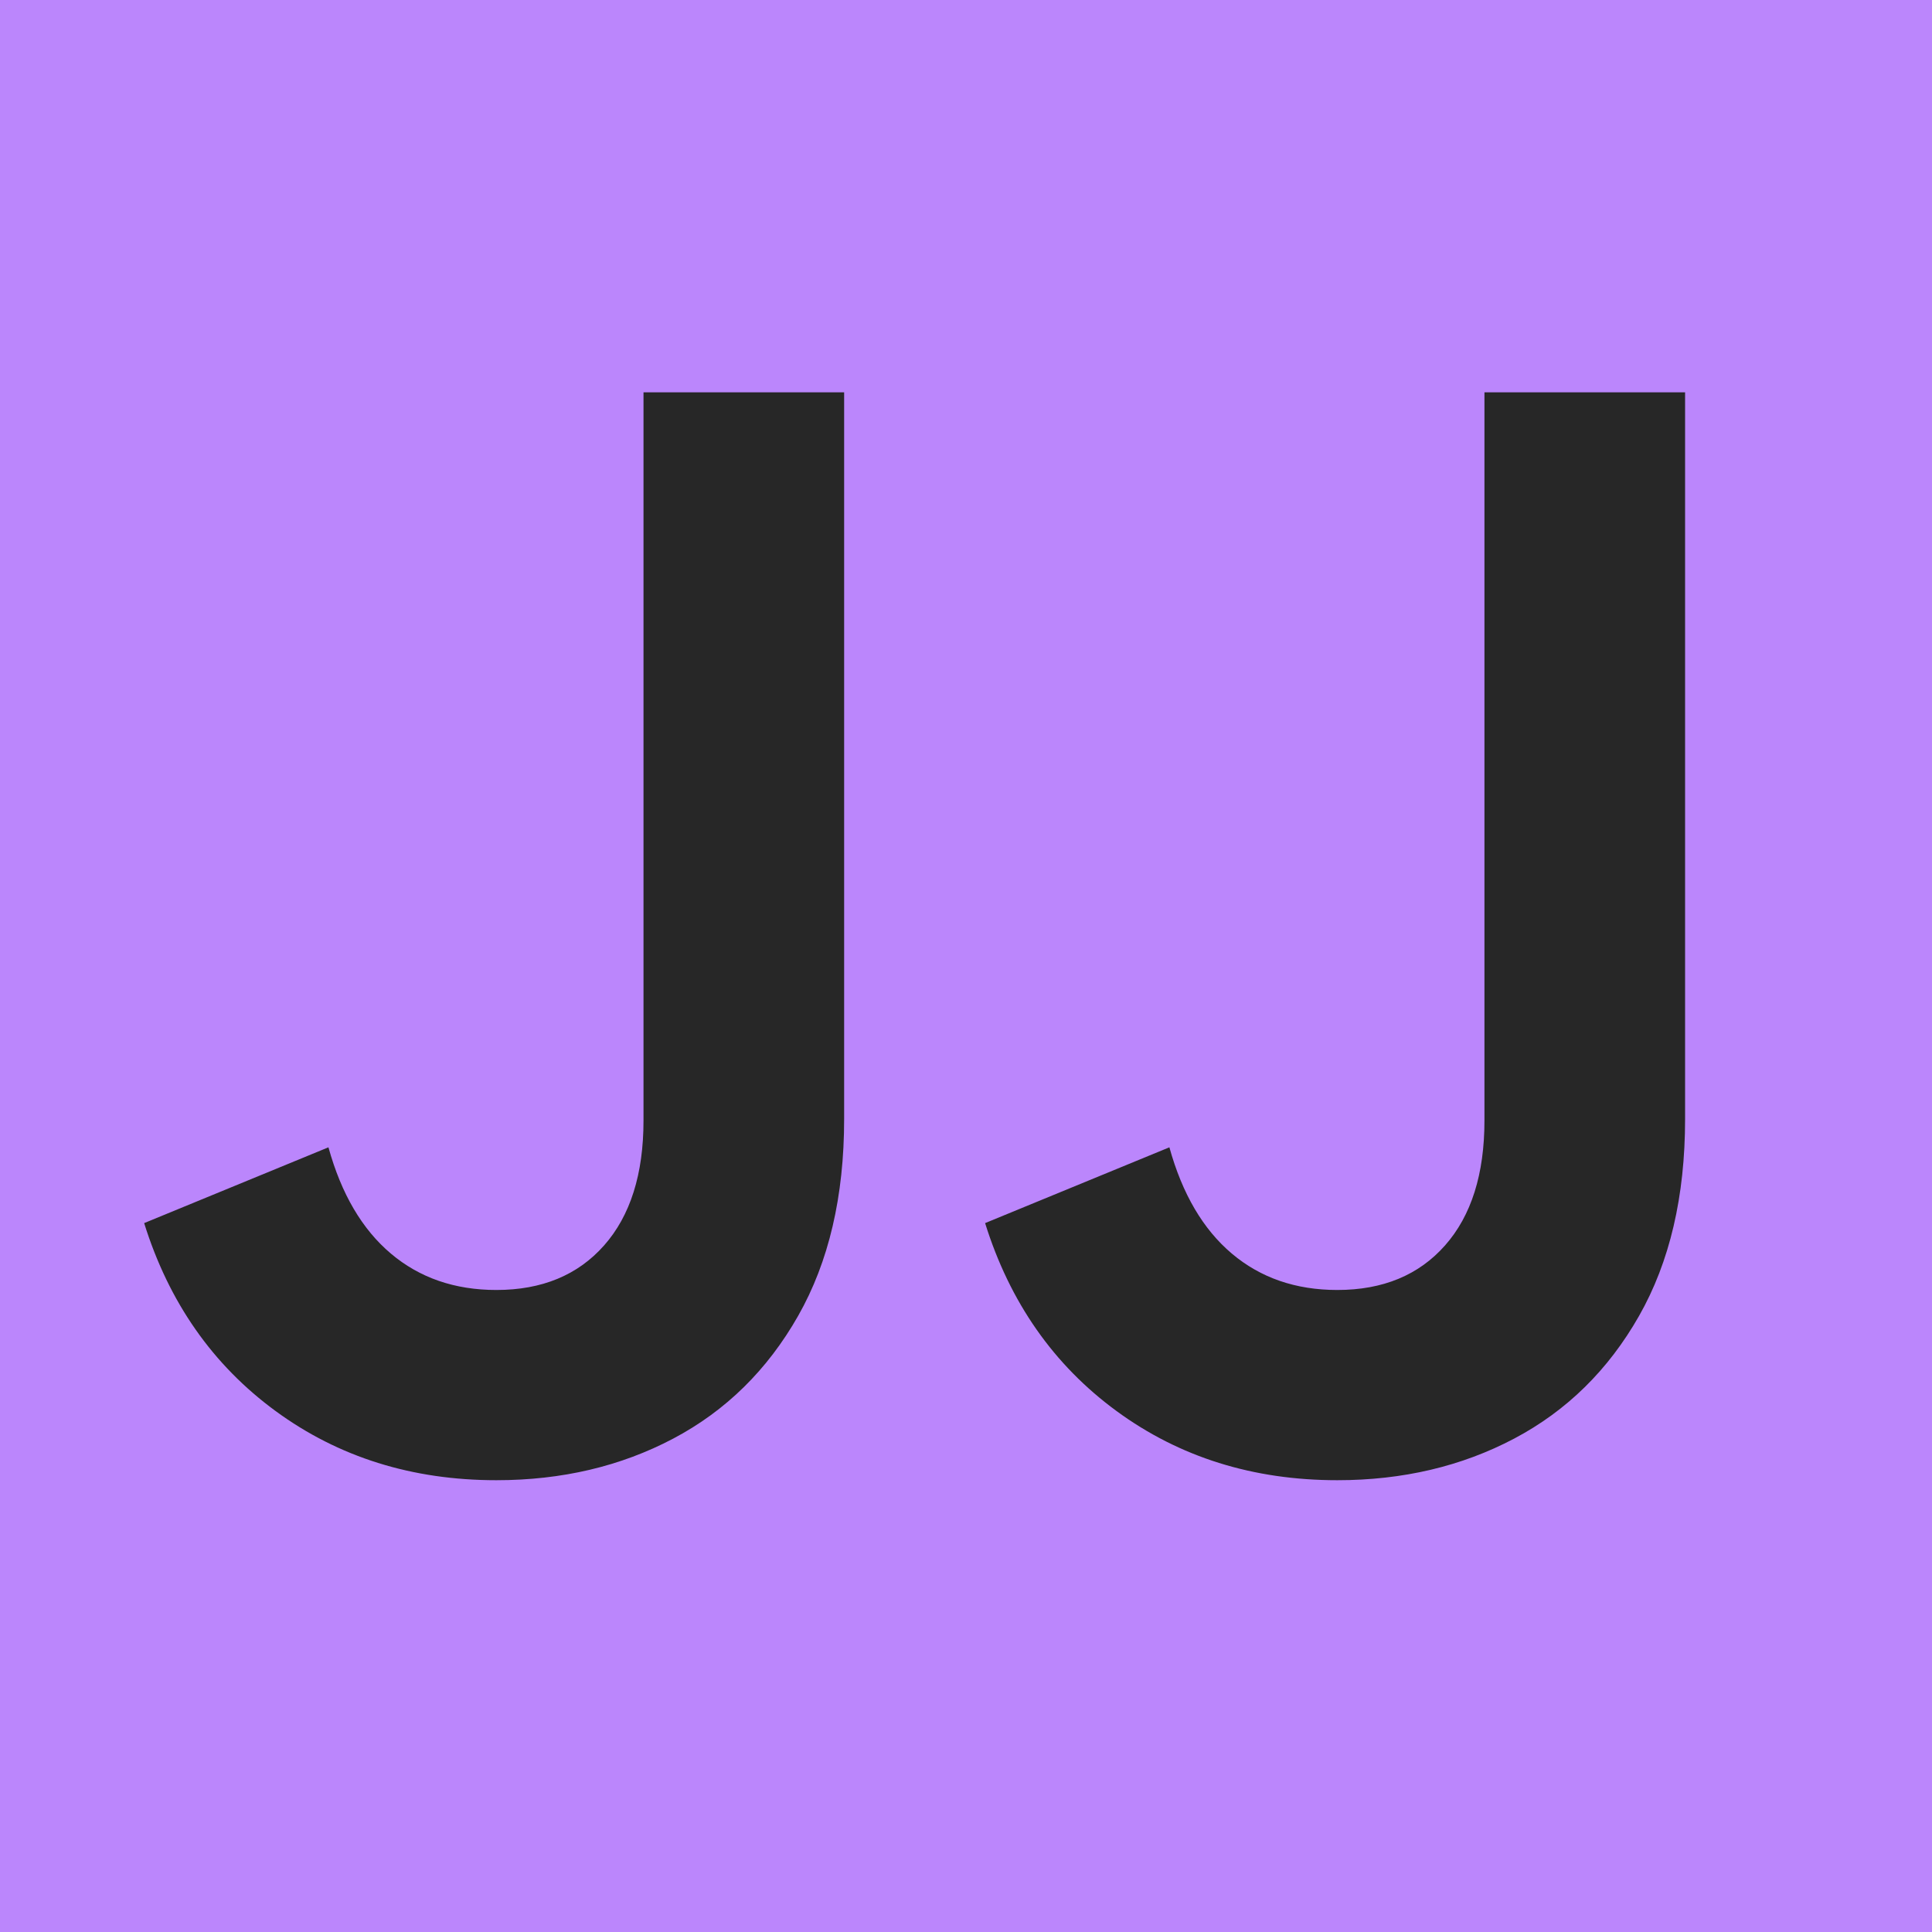 <?xml version="1.0" encoding="UTF-8"?>
<svg width="260px" height="260px" viewBox="0 0 260 260" version="1.1" xmlns="http://www.w3.org/2000/svg" xmlns:xlink="http://www.w3.org/1999/xlink">
    <title>favicon-2</title>
    <g id="favicon-2" stroke="none" stroke-width="1" fill="none" fill-rule="evenodd">
        <rect id="Rectangle" fill="#BB86FC" x="0" y="0" width="260" height="260"></rect>
        <path d="M66.8,199.2 C75.6,199.2 83.533,197.333 90.6,193.6 C97.667,189.867 103.267,184.367 107.4,177.1 C111.533,169.833 113.6,161 113.6,150.6 L113.6,150.6 L113.6,52.8 L86.6,52.8 L86.6,150.8 C86.6,158 84.833,163.6 81.3,167.6 C77.767,171.6 72.933,173.6 66.8,173.6 C61.2,173.6 56.467,171.967 52.6,168.7 C48.733,165.433 45.933,160.667 44.2,154.4 L44.2,154.4 L19.4,164.6 C22.733,175.267 28.633,183.7 37.1,189.9 C45.567,196.1 55.467,199.2 66.8,199.2 Z M179.971,199.2 C188.771,199.2 196.705,197.333 203.771,193.6 C210.838,189.867 216.438,184.367 220.571,177.1 C224.705,169.833 226.771,161 226.771,150.6 L226.771,150.6 L226.771,52.8 L199.771,52.8 L199.771,150.8 C199.771,158 198.005,163.6 194.471,167.6 C190.938,171.6 186.105,173.6 179.971,173.6 C174.371,173.6 169.638,171.967 165.771,168.7 C161.905,165.433 159.105,160.667 157.371,154.4 L157.371,154.4 L132.571,164.6 C135.905,175.267 141.805,183.7 150.271,189.9 C158.738,196.1 168.638,199.2 179.971,199.2 Z" id="JJ" fill="#272727" fill-rule="nonzero"></path>
    </g>
</svg>